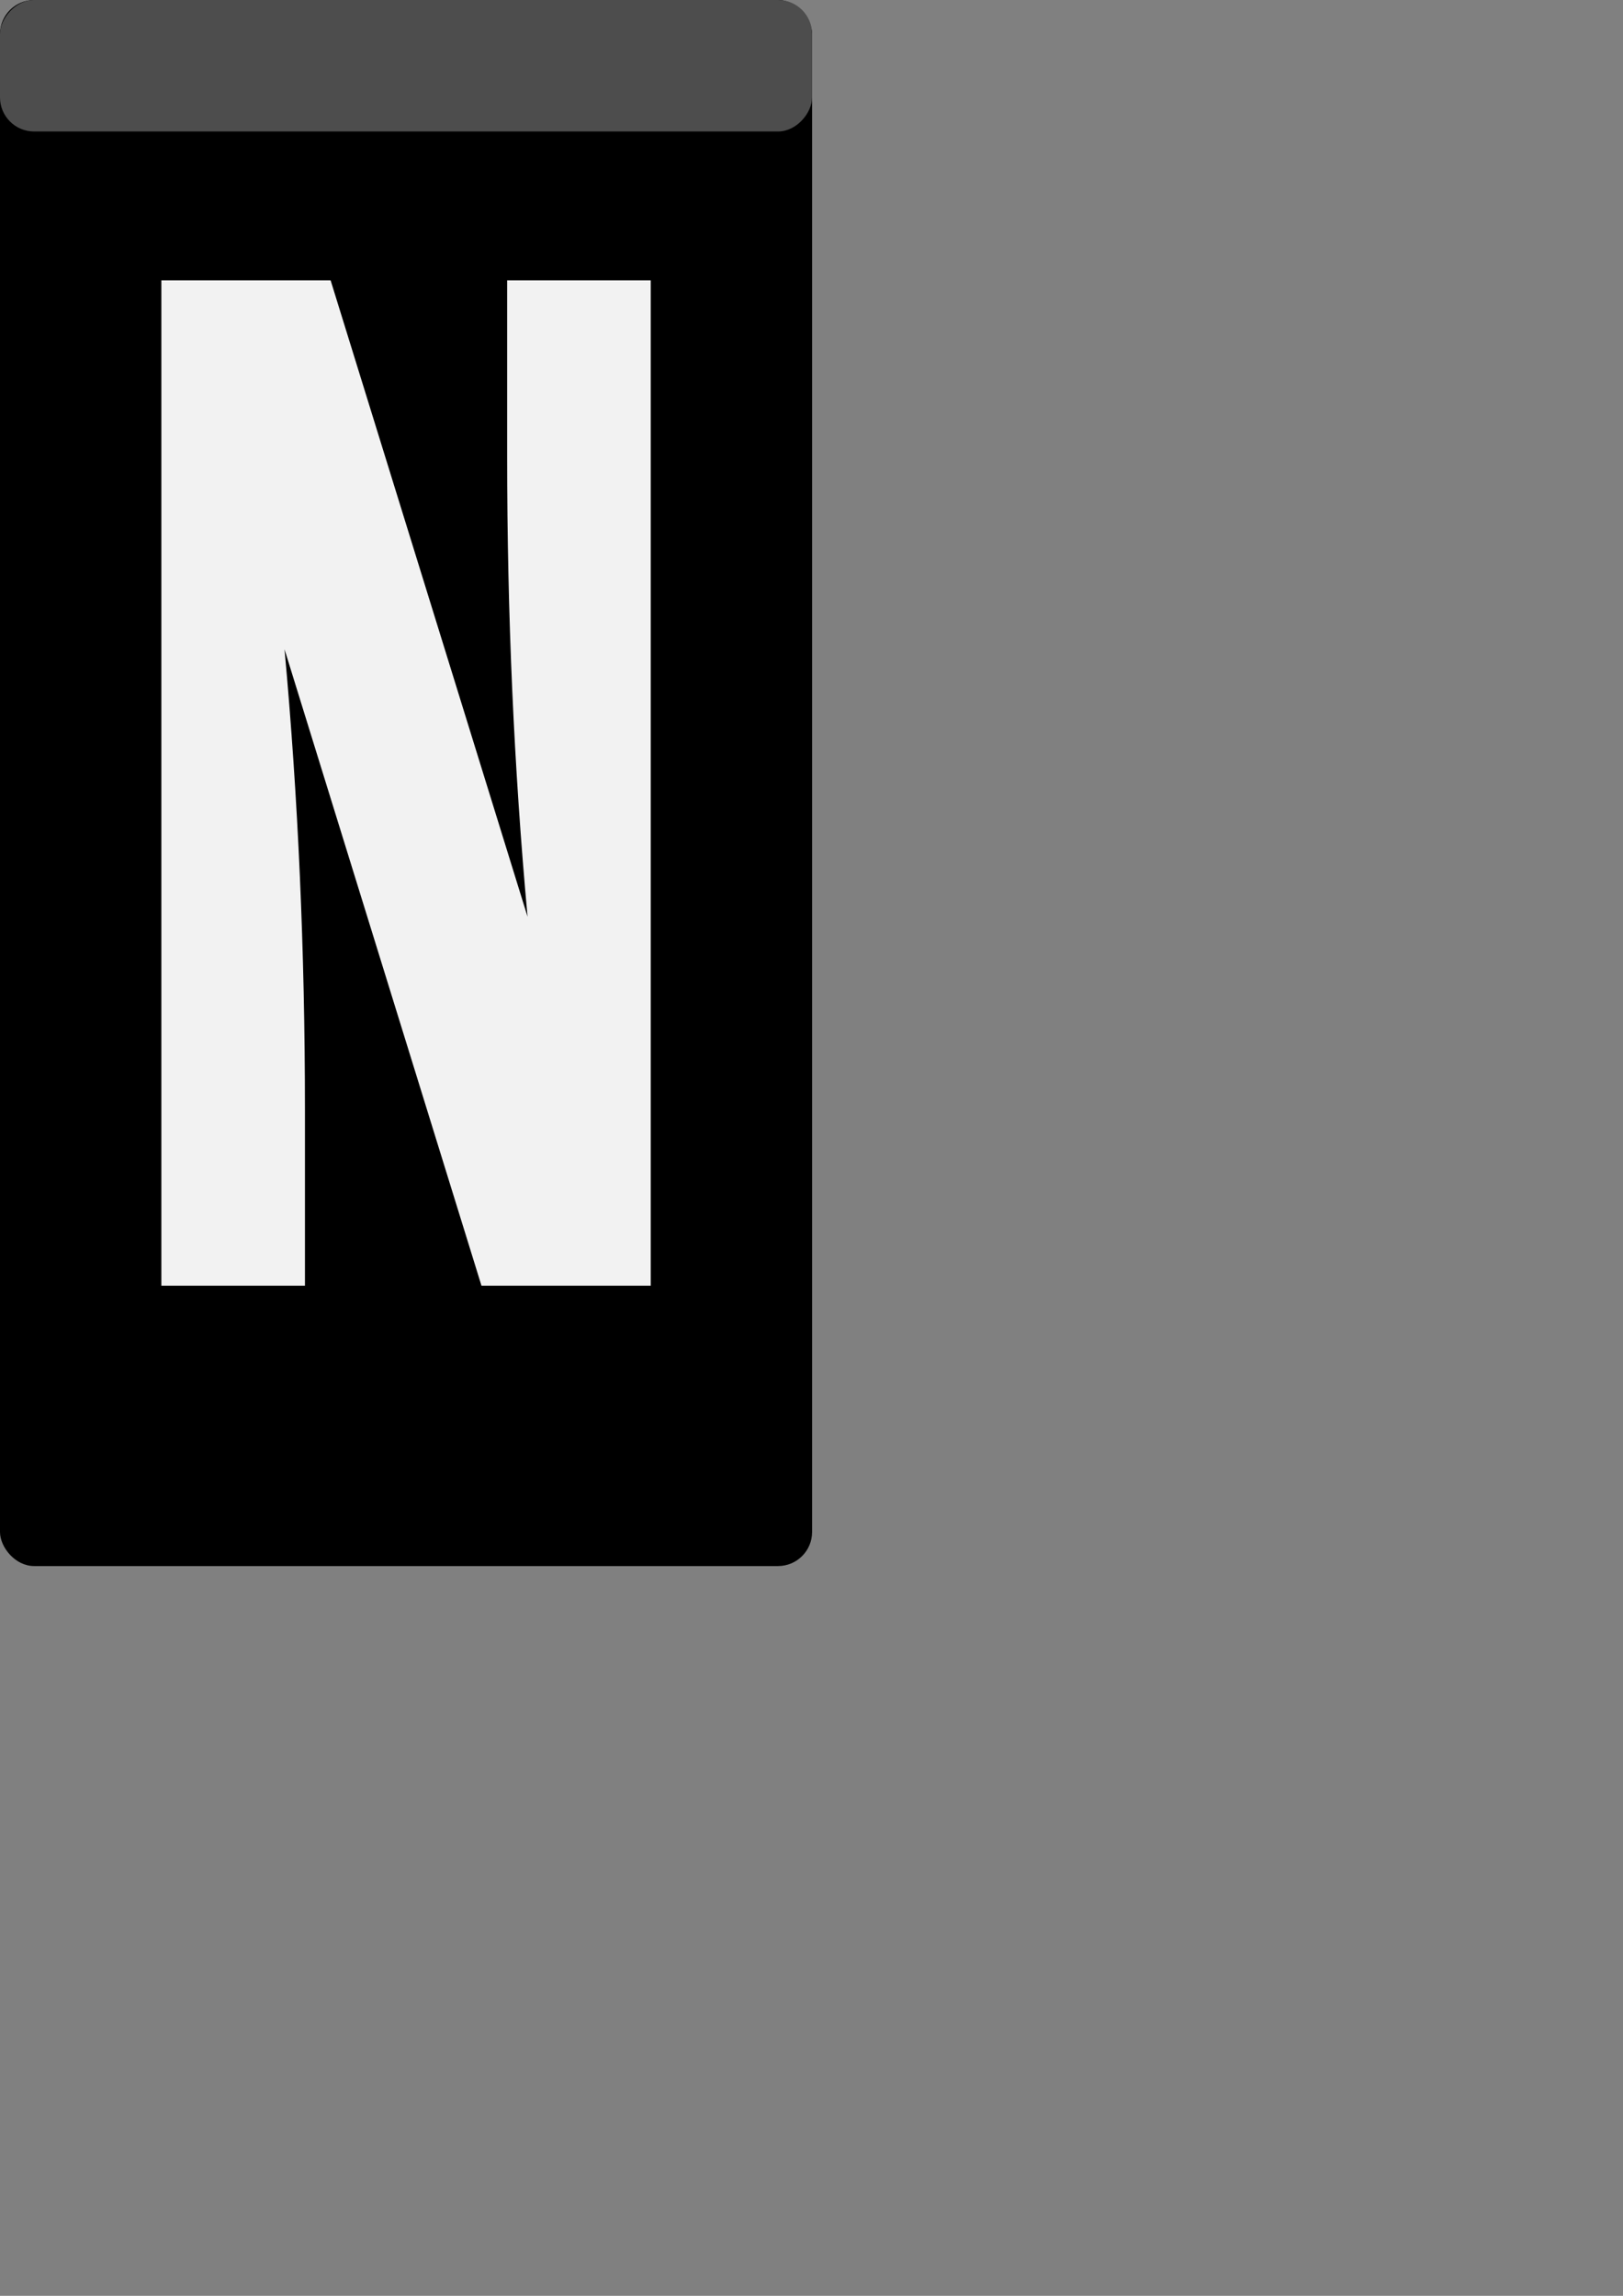 <?xml version="1.0" encoding="UTF-8" standalone="no"?>
<!-- Created with Inkscape (http://www.inkscape.org/) -->

<svg
   xmlns:dc="http://purl.org/dc/elements/1.1/"
   xmlns:cc="http://creativecommons.org/ns#"
   xmlns:rdf="http://www.w3.org/1999/02/22-rdf-syntax-ns#"
   xmlns:svg="http://www.w3.org/2000/svg"
   xmlns="http://www.w3.org/2000/svg"
   xmlns:sodipodi="http://sodipodi.sourceforge.net/DTD/sodipodi-0.dtd"
   xmlns:inkscape="http://www.inkscape.org/namespaces/inkscape"
   width="210mm"
   height="297mm"
   viewBox="0 0 210 297"
   version="1.1"
   id="svg8"
   inkscape:version="0.92.4 5da689c313, 2019-01-14"
   sodipodi:docname="node_basic.svg">
  <rect x="0" y="0" width="210" height="297" fill="#808080" stroke="none"/>
  <defs
     id="defs2" />
  <sodipodi:namedview
     id="base"
     pagecolor="#ffffff"
     bordercolor="#666666"
     borderopacity="1.0"
     inkscape:pageopacity="0.0"
     inkscape:pageshadow="2"
     inkscape:zoom="0.35"
     inkscape:cx="28.004629"
     inkscape:cy="561.34703"
     inkscape:document-units="mm"
     inkscape:current-layer="text19"
     showgrid="false"
     inkscape:snap-bbox="true"
     inkscape:snap-bbox-edge-midpoints="true"
     inkscape:window-width="1366"
     inkscape:window-height="724"
     inkscape:window-x="0"
     inkscape:window-y="22"
     inkscape:window-maximized="0" />
  <g
     inkscape:label="Layer 1"
     inkscape:groupmode="layer"
     id="layer1">
    <g
       id="g44"
       transform="translate(-1.512,-3.69)">
      <rect
         rx="4.41"
         ry="4.41"
         y="3.69"
         x="1.512"
         height="202.595"
         width="105.077"
         id="rect10"
         style="fill:#000000;stroke-width:0.265" />
      <rect
         transform="scale(-1,1)"
         rx="4.41"
         ry="4.41"
         y="3.69"
         x="-106.589"
         height="17.009"
         width="105.077"
         id="rect15"
         style="fill:#4d4d4d;stroke-width:0.077" />
      <g
         aria-label="N"
         style="font-style:normal;font-weight:normal;font-size:72.724px;line-height:1.25;font-family:sans-serif;letter-spacing:0px;word-spacing:0px;fill:#f2f2f2;fill-opacity:1;stroke:none;stroke-width:1.818"
         id="text19">
        <path
           d="M 85.711,170.014 H 63.809 L 38.327,87.688 q 2.642,28.806 2.642,59.486 V 170.014 H 22.39 V 39.963 h 21.902 l 25.482,82.326 Q 67.132,93.483 67.132,62.717 V 39.963 H 85.711 Z"
           style="font-style:normal;font-variant:normal;font-weight:bold;font-stretch:normal;font-size:174.538px;font-family:'PragmataPro Liga';-inkscape-font-specification:'PragmataPro Liga Bold';fill:#f2f2f2;stroke-width:1.818"
           id="path84" />
      </g>
    </g>
  </g>
</svg>

